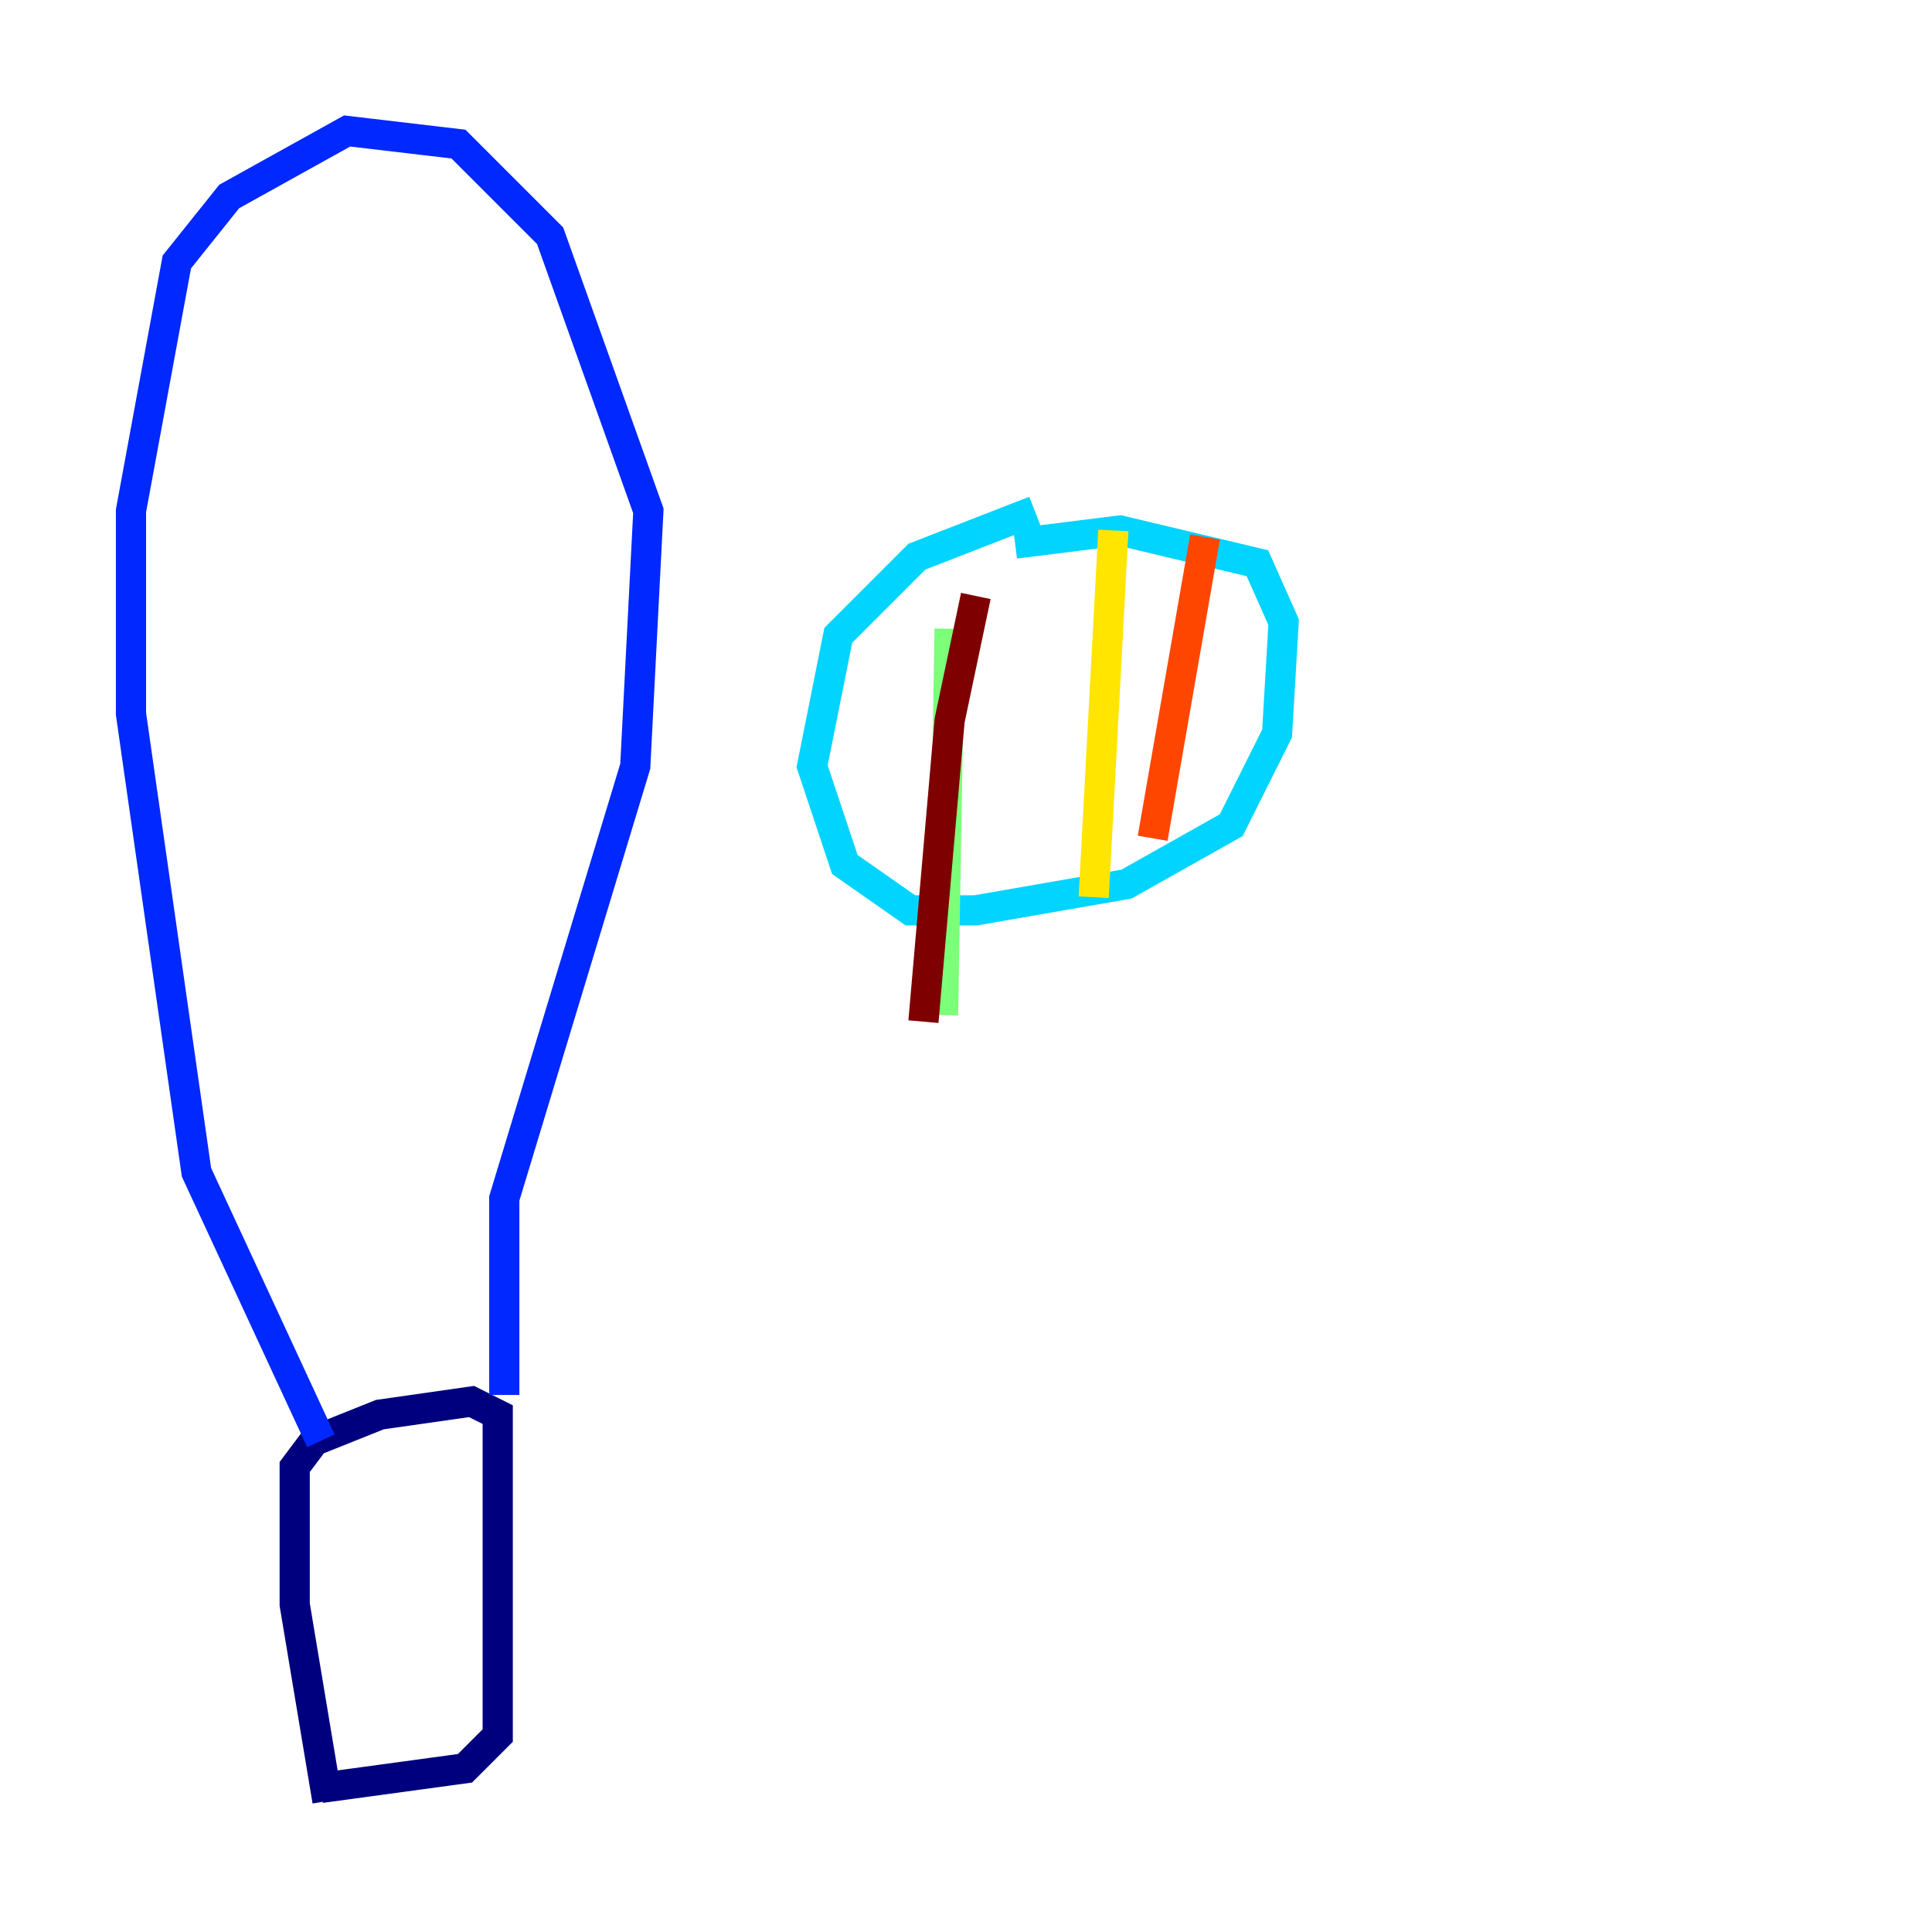 <?xml version="1.0" encoding="utf-8" ?>
<svg baseProfile="tiny" height="128" version="1.2" viewBox="0,0,128,128" width="128" xmlns="http://www.w3.org/2000/svg" xmlns:ev="http://www.w3.org/2001/xml-events" xmlns:xlink="http://www.w3.org/1999/xlink"><defs /><polyline fill="none" points="21.261,118.454 30.807,117.153 32.976,114.983 32.976,93.722 31.241,92.854 25.166,93.722 20.827,95.458 19.525,97.193 19.525,106.305 21.695,119.322" stroke="#00007f" stroke-width="2" /><polyline fill="none" points="21.261,95.458 13.017,77.668 8.678,47.295 8.678,33.844 11.715,17.356 15.186,13.017 22.997,8.678 30.373,9.546 36.447,15.62 42.956,33.844 42.088,50.766 33.41,79.403 33.41,92.42" stroke="#0028ff" stroke-width="2" /><polyline fill="none" points="68.556,33.844 60.746,36.881 55.539,42.088 53.803,50.766 55.973,57.275 60.312,60.312 64.651,60.312 74.63,58.576 81.573,54.671 84.61,48.597 85.044,41.22 83.308,37.315 74.197,35.146 67.254,36.014" stroke="#00d4ff" stroke-width="2" /><polyline fill="none" points="62.915,41.654 62.481,67.254" stroke="#7cff79" stroke-width="2" /><polyline fill="none" points="73.763,35.146 72.461,59.444" stroke="#ffe500" stroke-width="2" /><polyline fill="none" points="79.837,35.58 76.366,55.539" stroke="#ff4600" stroke-width="2" /><polyline fill="none" points="61.18,67.688 62.915,47.729 64.651,39.485" stroke="#7f0000" stroke-width="2" /></svg>